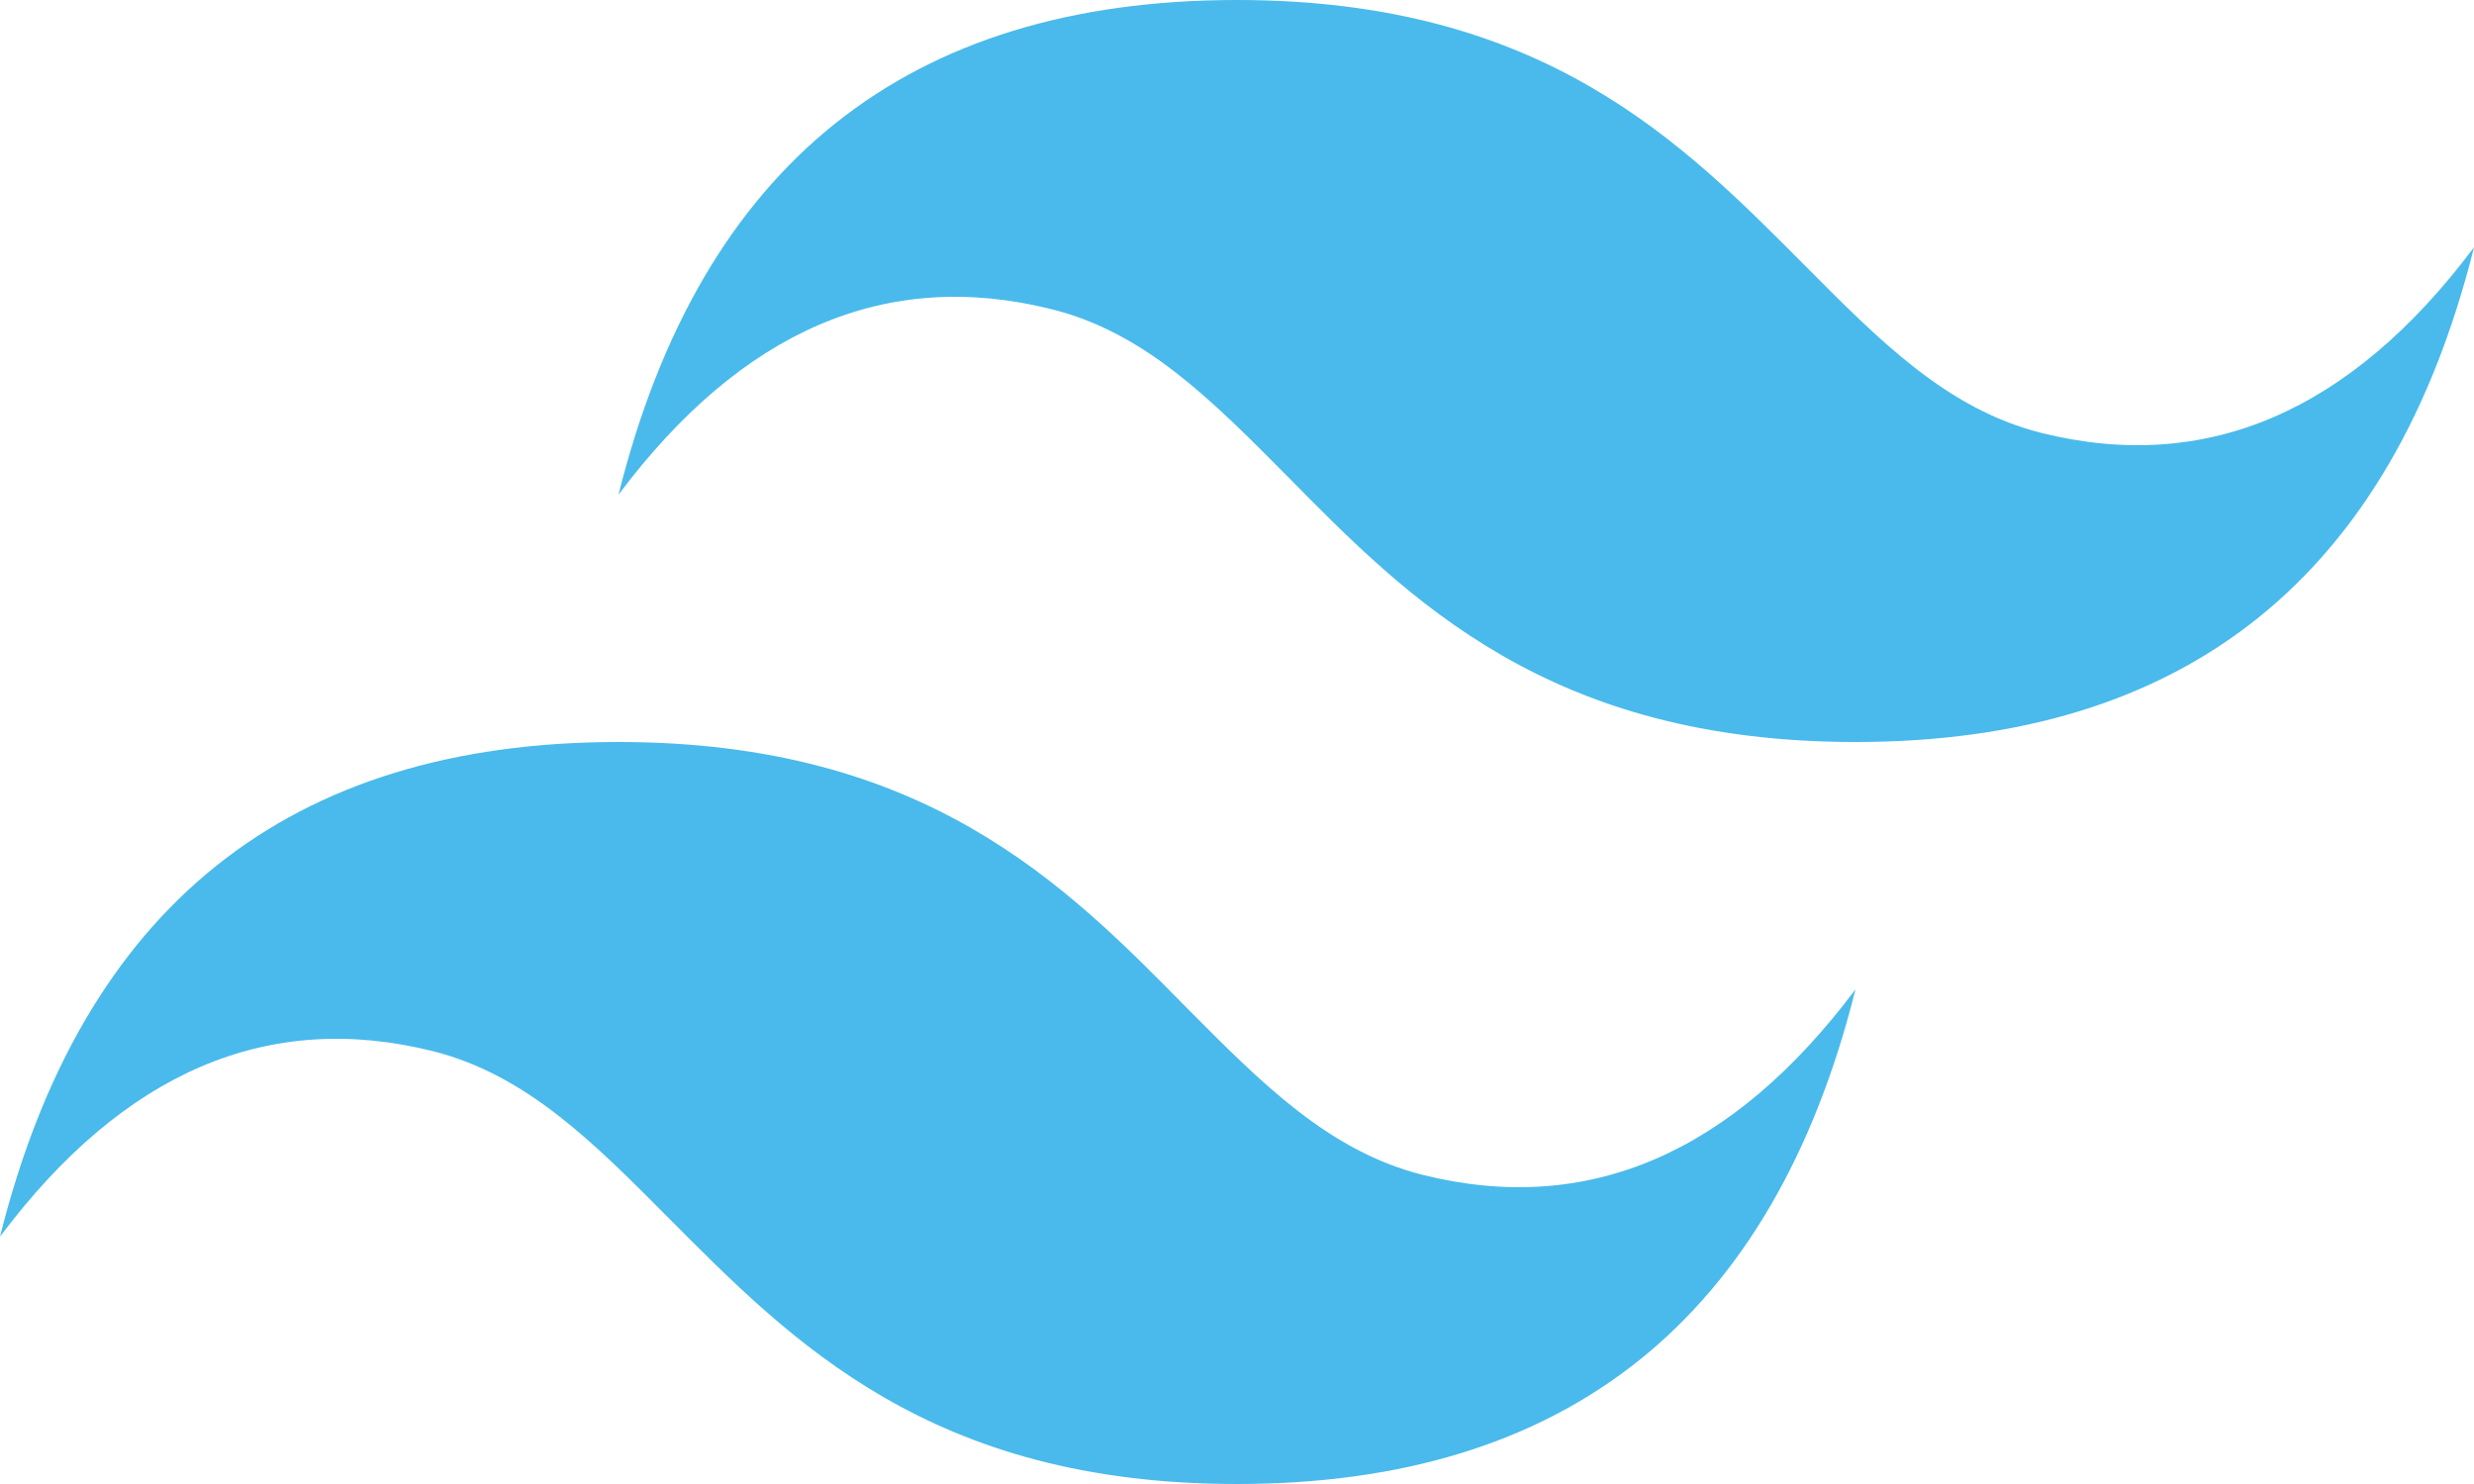<svg xmlns="http://www.w3.org/2000/svg" viewBox="0 0 50 30"><defs><style>.cls-1{fill:#49baeb;fill-rule:evenodd;}</style></defs><g id="Layer_2" data-name="Layer 2"><g id="Layer_1-2" data-name="Layer 1"><path class="cls-1" d="M25,0Q15,0,12.5,10q3.75-5,8.75-3.75c1.9.47,3.26,1.86,4.77,3.38C28.47,12.12,31.3,15,37.5,15q10,0,12.5-10-3.75,5-8.75,3.75c-1.9-.48-3.26-1.86-4.77-3.38C34,2.88,31.2,0,25,0ZM12.5,15Q2.5,15,0,25q3.75-5,8.75-3.75c1.9.48,3.26,1.86,4.77,3.38C16,27.12,18.8,30,25,30q10,0,12.5-10-3.75,5-8.75,3.75c-1.9-.48-3.26-1.86-4.77-3.38C21.53,17.88,18.7,15,12.5,15Z"/></g></g></svg>